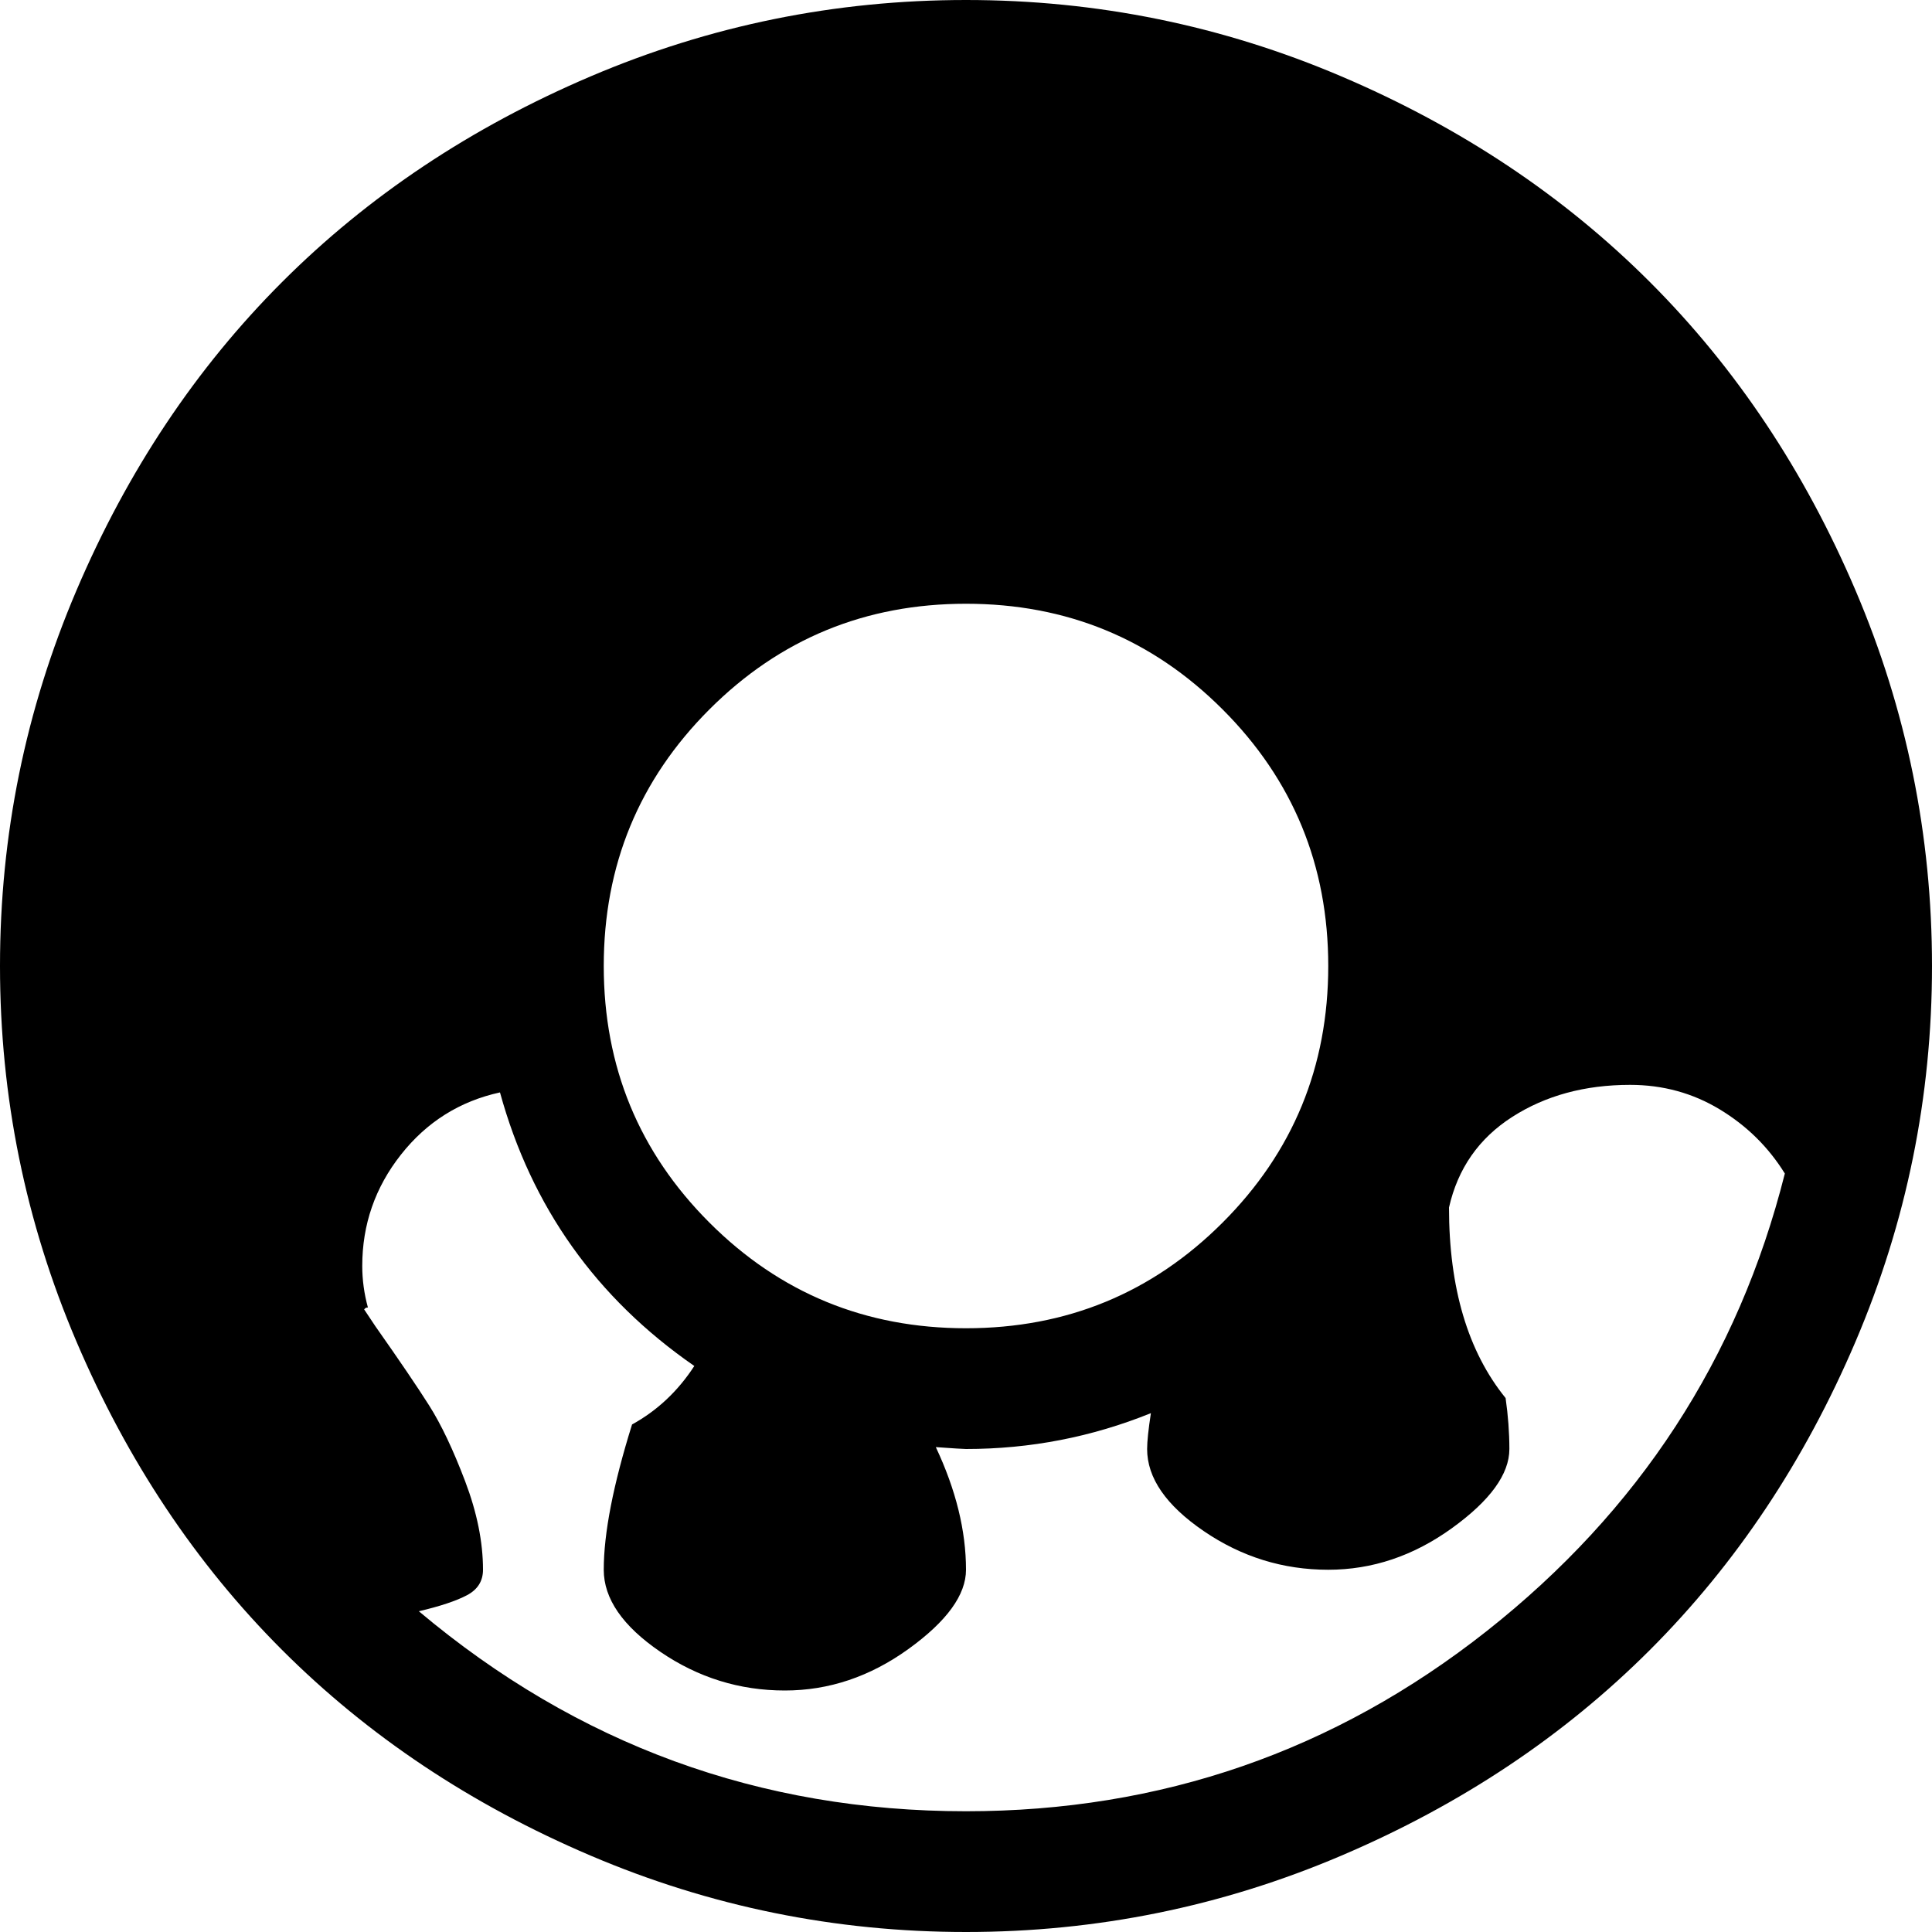 <svg xmlns="http://www.w3.org/2000/svg" width="1em" height="1em" viewBox="0 0 1024 1024"><path fill="currentColor" d="M512 1024q-104 0-199-40.5t-163.5-109T40.5 711T0 512t40.5-199t109-163.5T313 40.5T512 0t199 40.5t163.5 109t109 163.5t40.5 199t-40.5 199t-109 163.5t-163.5 109t-199 40.5m0-704q-80 0-136 56t-56 136t56 136t136 56t136-56t56-136t-56-136t-136-56m352 255q-36 0-62.5 17T768 640q0 64 30 101q2 14 2 27q0 20-30.5 42T704 832q-36 0-66-20.5T608 768q0-6 2-19q-47 19-98 19q-2 0-16-1q16 34 16 65q0 20-30.5 42T416 896q-36 0-66-20.5T320 832q0-29 15-77q20-11 33-31q-78-54-103-145q-32 7-52.5 33T192 671q0 11 3 22q-1 0-1.5.5l-.5.5l6 9q19 27 28.5 42t19 40t9.5 47q0 9-8.5 13.5T222 854q126 106 290 106q155 0 276-95.5T946 622q-13-21-34.5-34T864 575"/></svg>